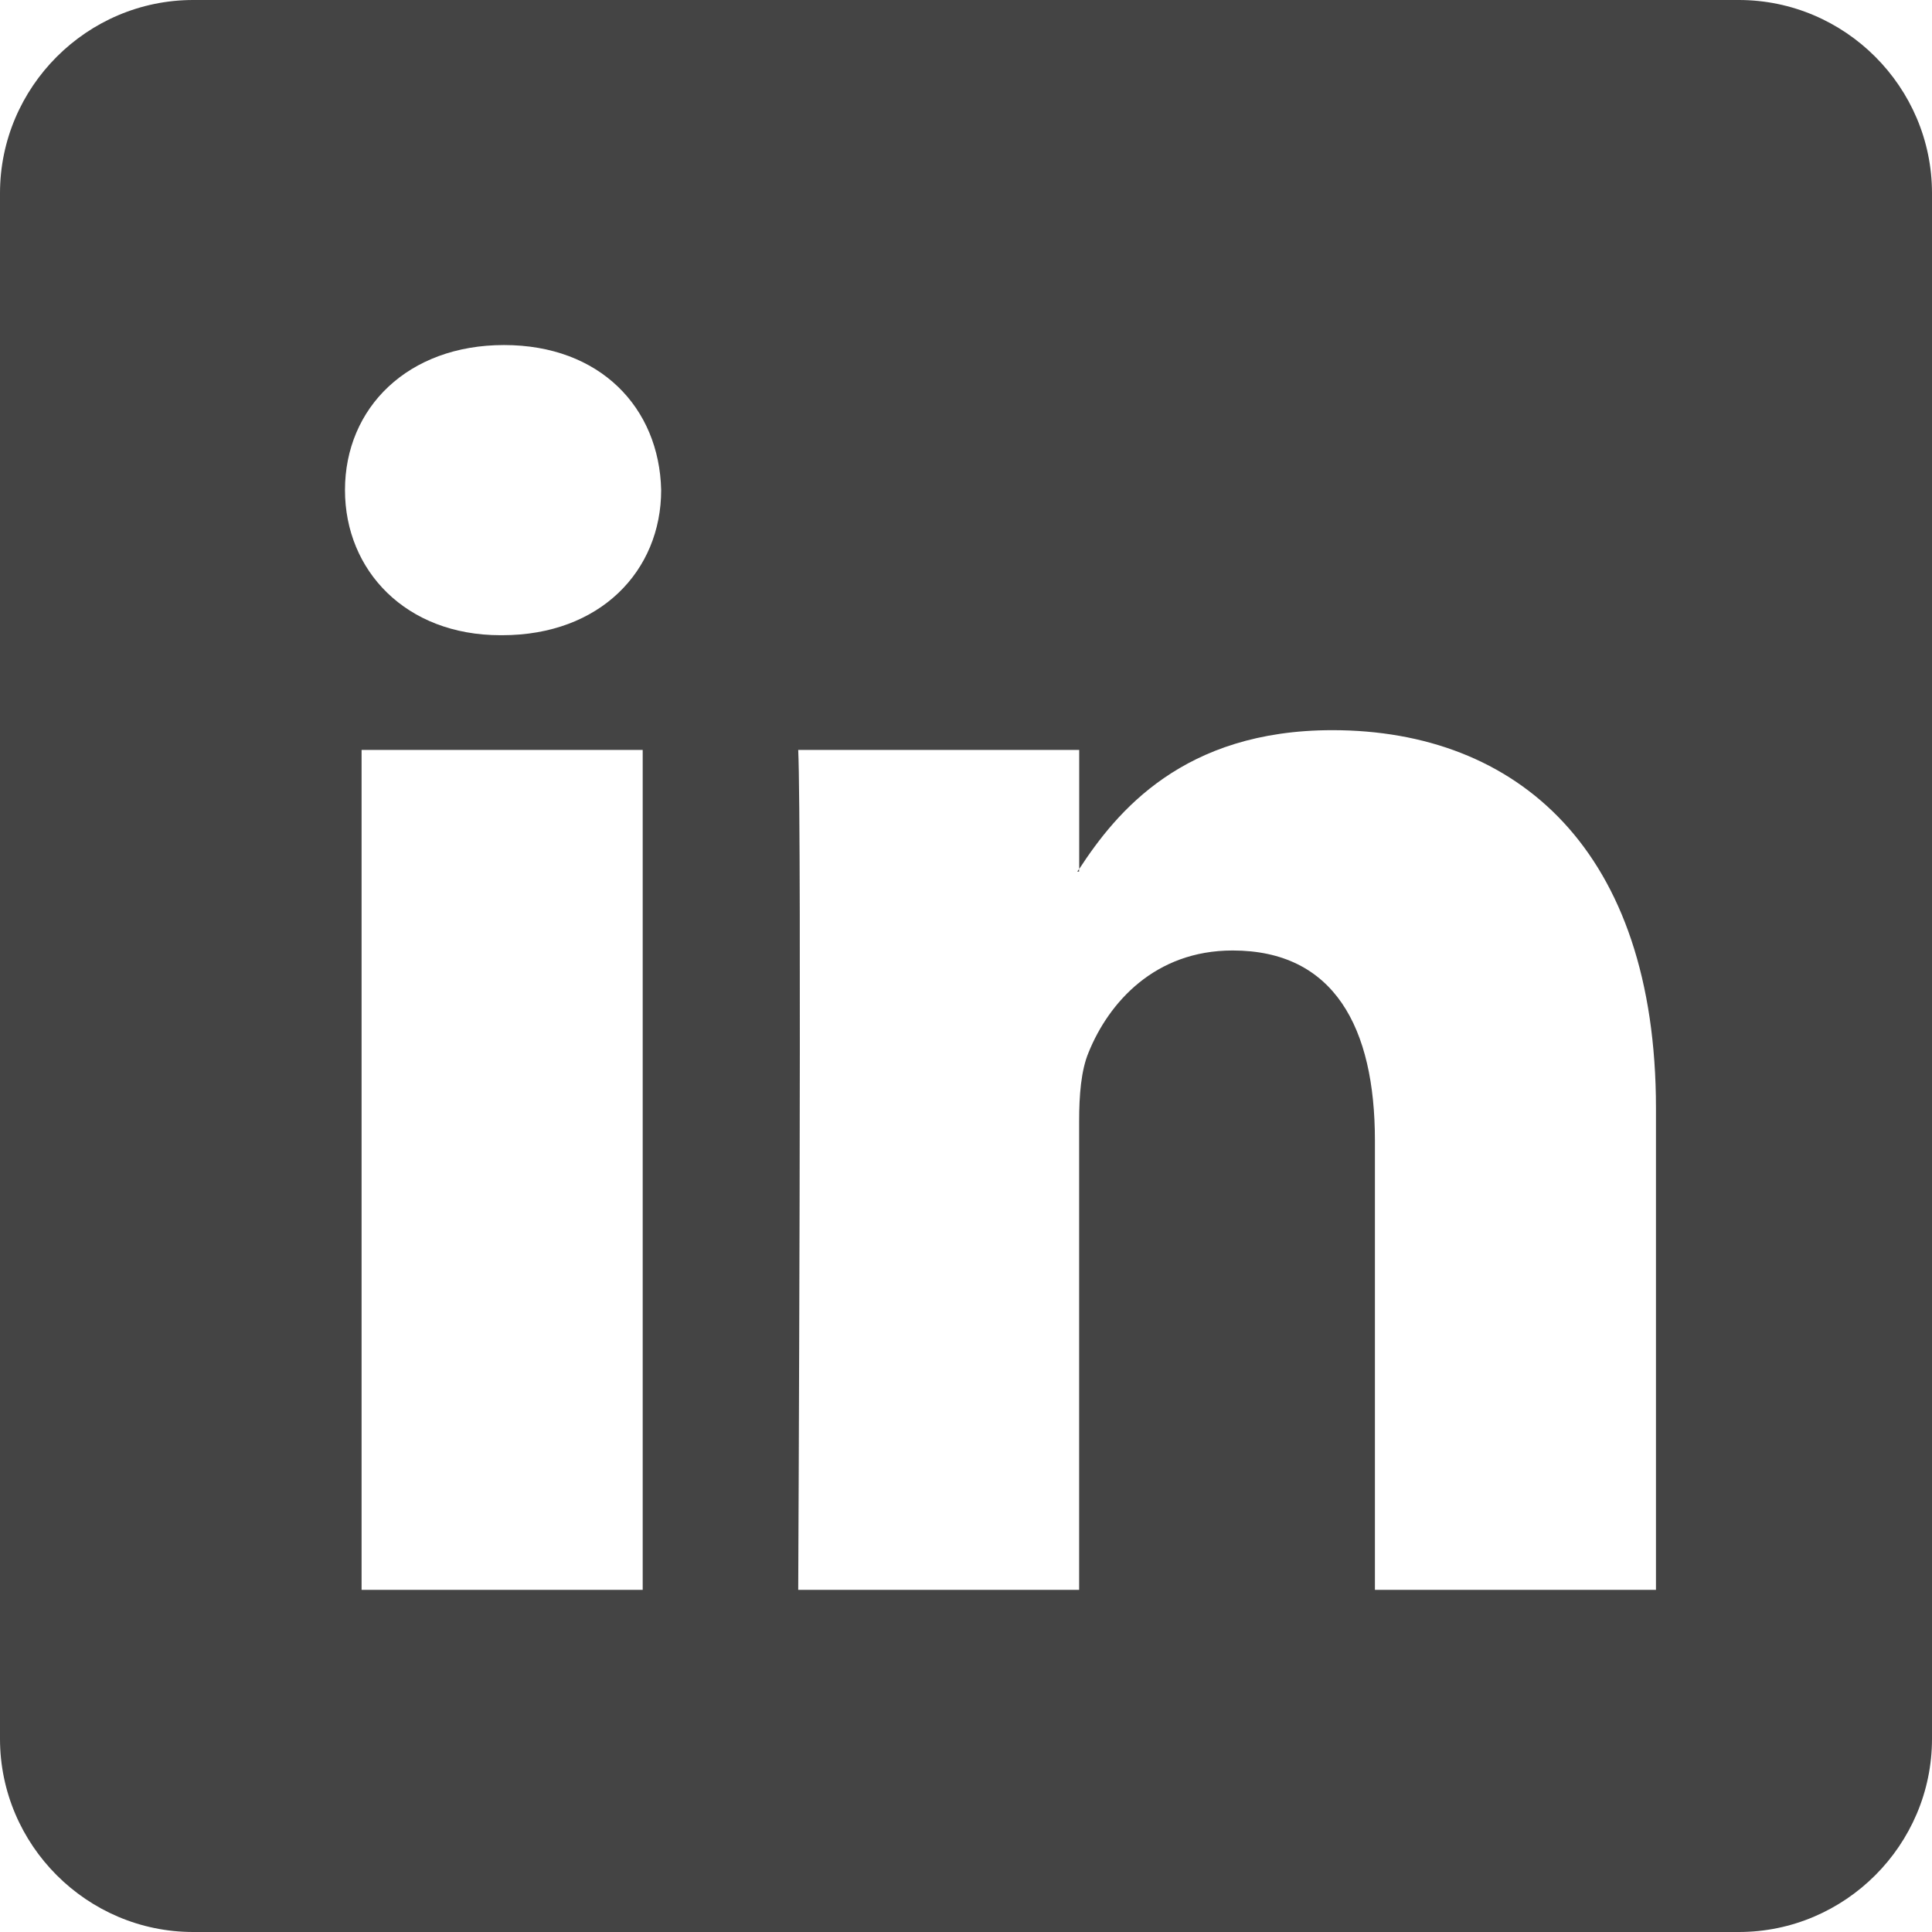 <?xml version="1.0" encoding="utf-8"?>
<!-- Generated by IcoMoon.io -->
<!DOCTYPE svg PUBLIC "-//W3C//DTD SVG 1.1//EN" "http://www.w3.org/Graphics/SVG/1.1/DTD/svg11.dtd">
<svg version="1.1" xmlns="http://www.w3.org/2000/svg" xmlns:xlink="http://www.w3.org/1999/xlink" width="32" height="32" viewBox="0 0 32 32">
<path fill="#444444" d="M28.8 0h-25.6c-1.76 0-3.2 1.44-3.2 3.2v25.6c0 1.76 1.44 3.2 3.2 3.2h25.6c1.76 0 3.2-1.44 3.2-3.2v-25.6c0-1.76-1.44-3.2-3.2-3.2v0zM17.843 14.437c0.008-0.013 0.019-0.029 0.030-0.044v0.044h-0.030zM27.427 26.333h-4.654v-7.443c0-1.87-0.674-3.147-2.357-3.147-1.287 0-2.052 0.861-2.387 1.692-0.124 0.297-0.155 0.713-0.155 1.127v7.771h-4.653c0 0 0.061-12.607 0-13.912h4.654v1.972c0.618-0.947 1.722-2.299 4.193-2.299 3.063 0 5.36 1.987 5.36 6.262v7.977l-0.002 0.002zM8.318 10.521h-0.031c-1.561 0-2.573-1.068-2.573-2.404 0-1.363 1.042-2.402 2.634-2.402s2.572 1.038 2.603 2.402c0 1.337-1.010 2.404-2.632 2.404h-0.001zM10.645 26.333h-4.656v-13.912h4.656v13.912z"></path>
</svg>
